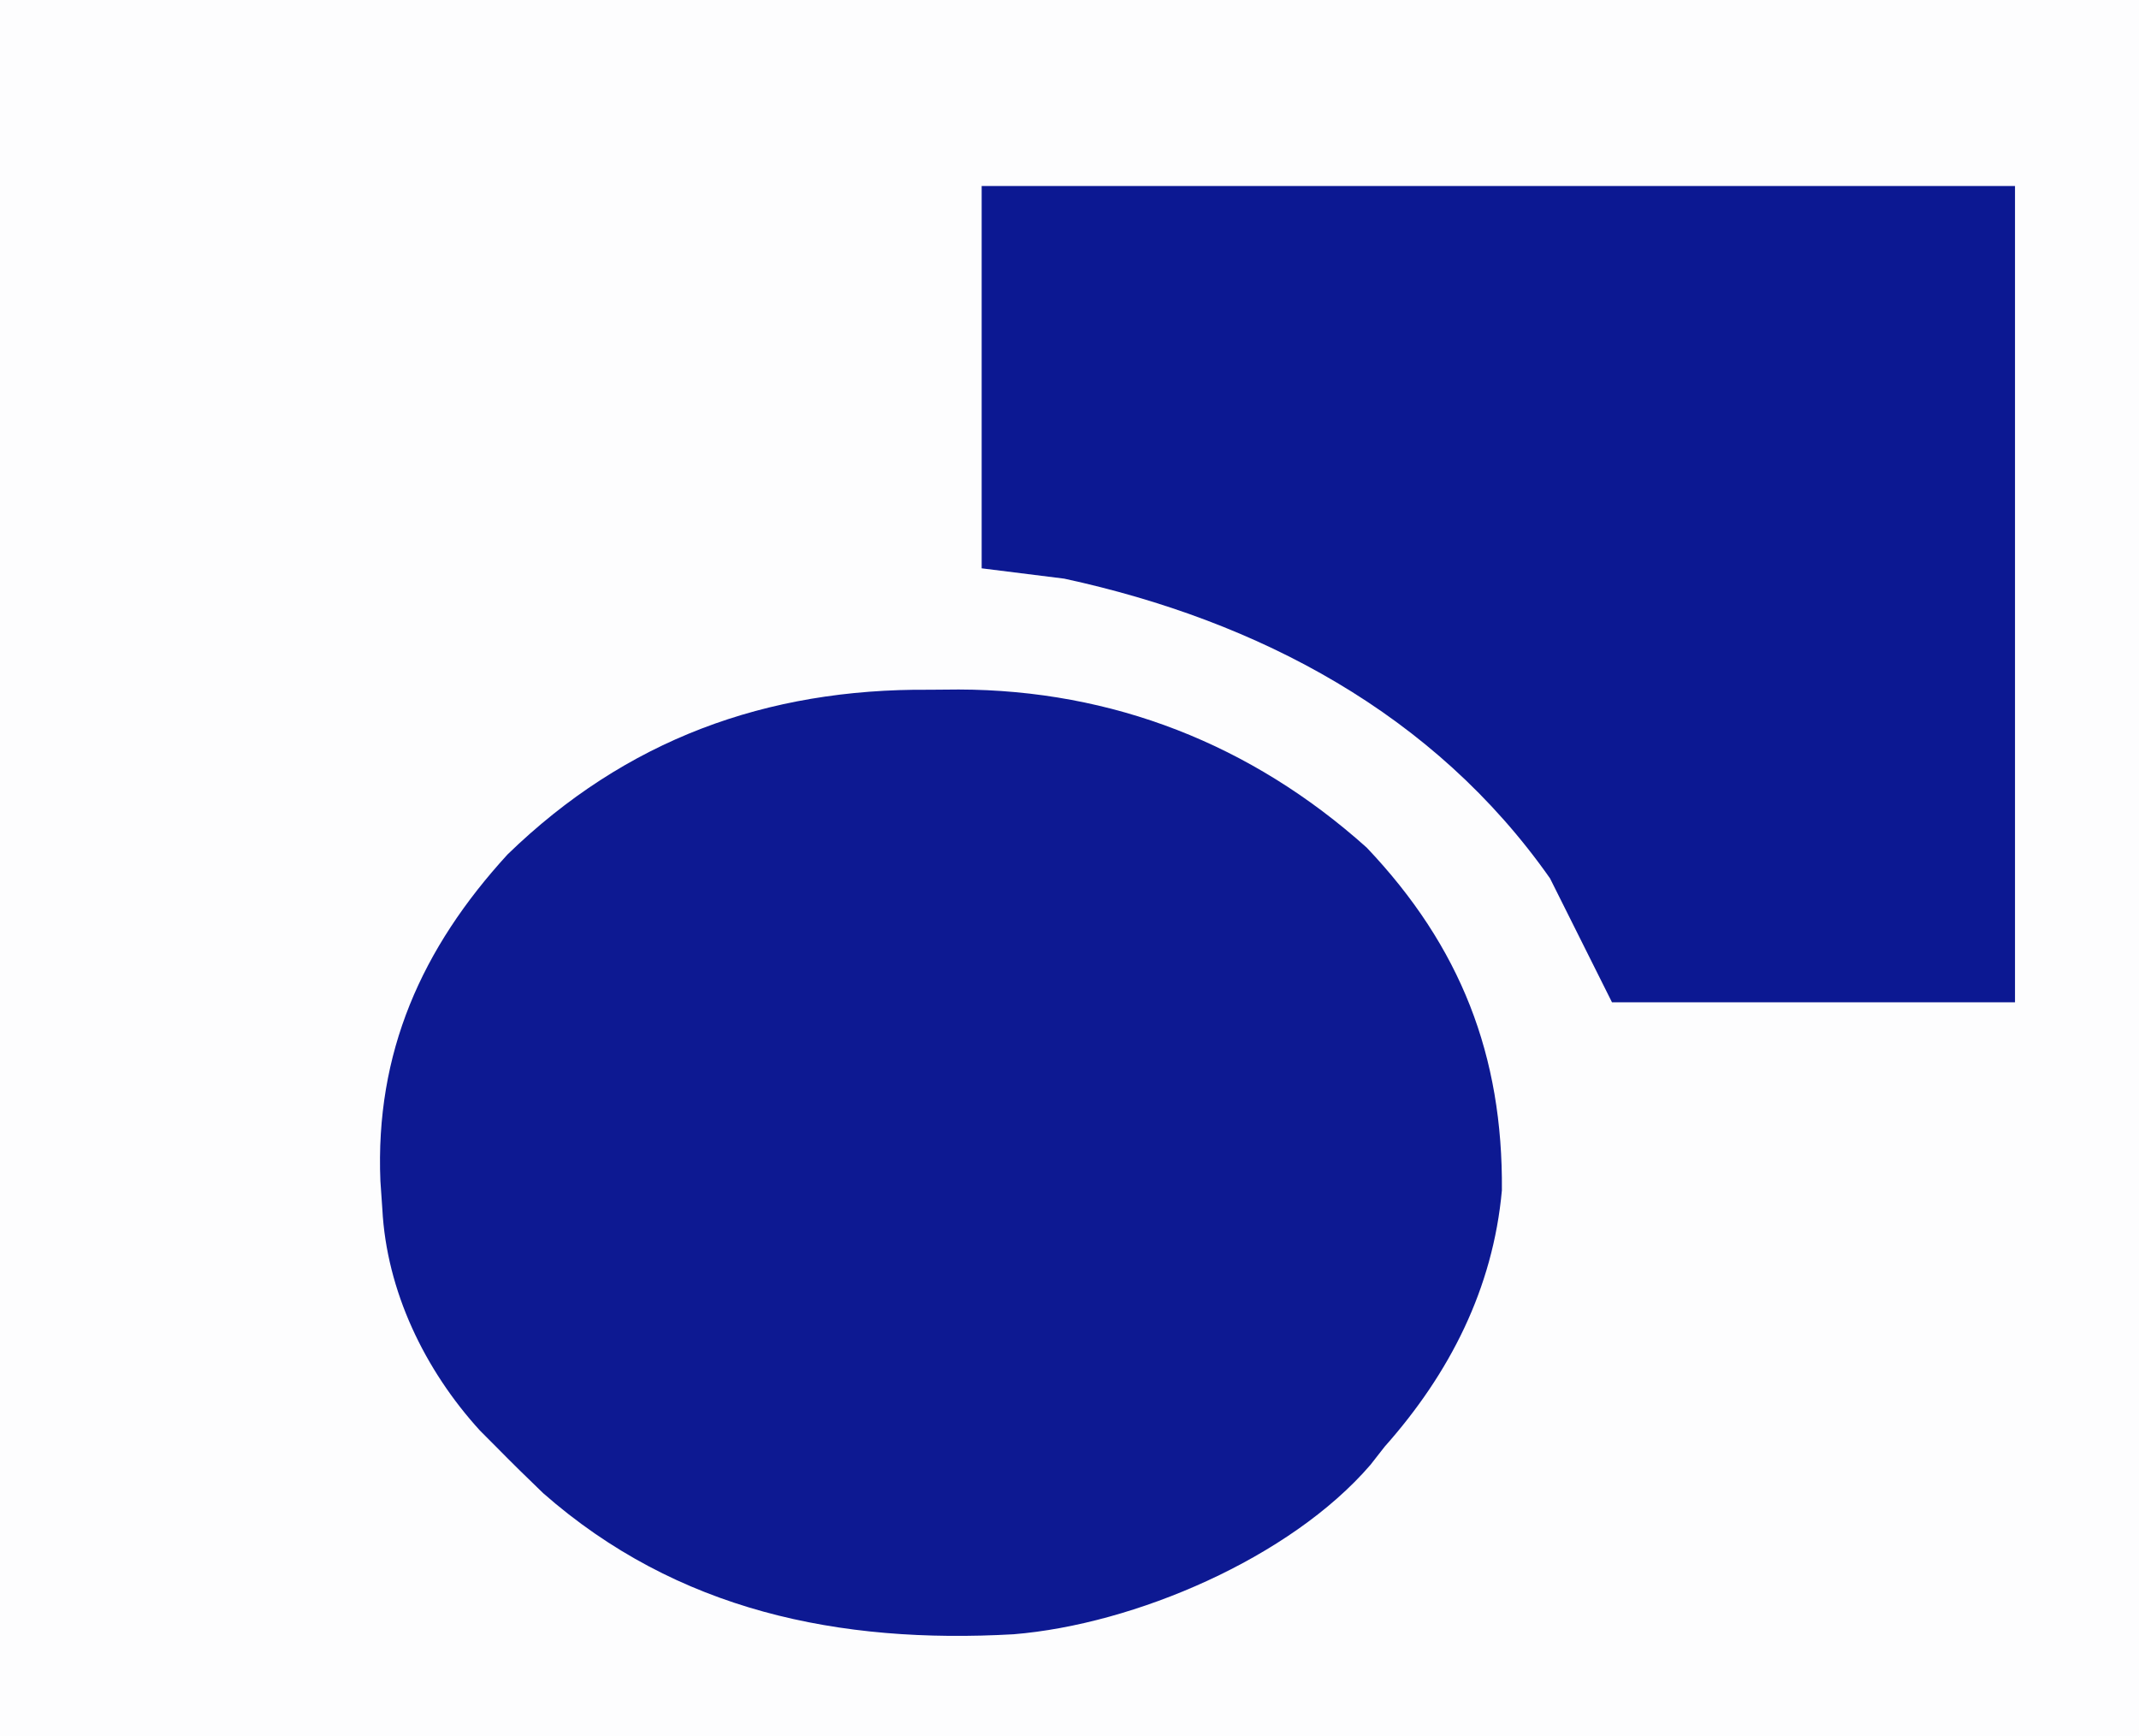 <?xml version="1.0" encoding="UTF-8"?>
<svg version="1.1" xmlns="http://www.w3.org/2000/svg" width="207" height="168">
<rect width="100%" height="100%" fill="#808080" stroke="none"/>
<path d="M0 0 C68.31 0 136.62 0 207 0 C207 55.44 207 110.88 207 168 C138.69 168 70.38 168 0 168 C0 112.56 0 57.12 0 0 Z " fill="#FDFDFE" transform="translate(0,0)"/>
<path d="M0 0 C1.407 -0.012 1.407 -0.012 2.842 -0.023 C17.725 0.018 31.167 5.275 42.328 15.281 C51.422 24.861 55.515 35.419 55.406 48.441 C54.548 57.955 50.343 66.184 44.062 73.25 C43.609 73.83 43.155 74.41 42.688 75.008 C34.919 84.031 19.844 90.455 8.153 91.405 C-8.691 92.359 -24.391 89.159 -37.375 77.75 C-38.916 76.271 -40.44 74.773 -41.938 73.25 C-42.451 72.736 -42.964 72.221 -43.492 71.691 C-48.844 65.824 -52.528 58.175 -52.938 50.25 C-52.999 49.355 -53.061 48.461 -53.125 47.539 C-53.636 35.12 -49.142 25.027 -40.82 15.938 C-29.382 4.836 -15.789 -0.13 0 0 Z " fill="#0D1992" transform="translate(89.938,66.75)"/>
<path d="M0 0 C33 0 66 0 100 0 C100 26.07 100 52.14 100 79 C87.13 79 74.26 79 61 79 C59.02 75.04 57.04 71.08 55 67 C43.821 51.084 26.838 42.084 8 38 C4.04 37.505 4.04 37.505 0 37 C0 24.79 0 12.58 0 0 Z " fill="#0C1892" transform="translate(95,18)"/>
</svg>
